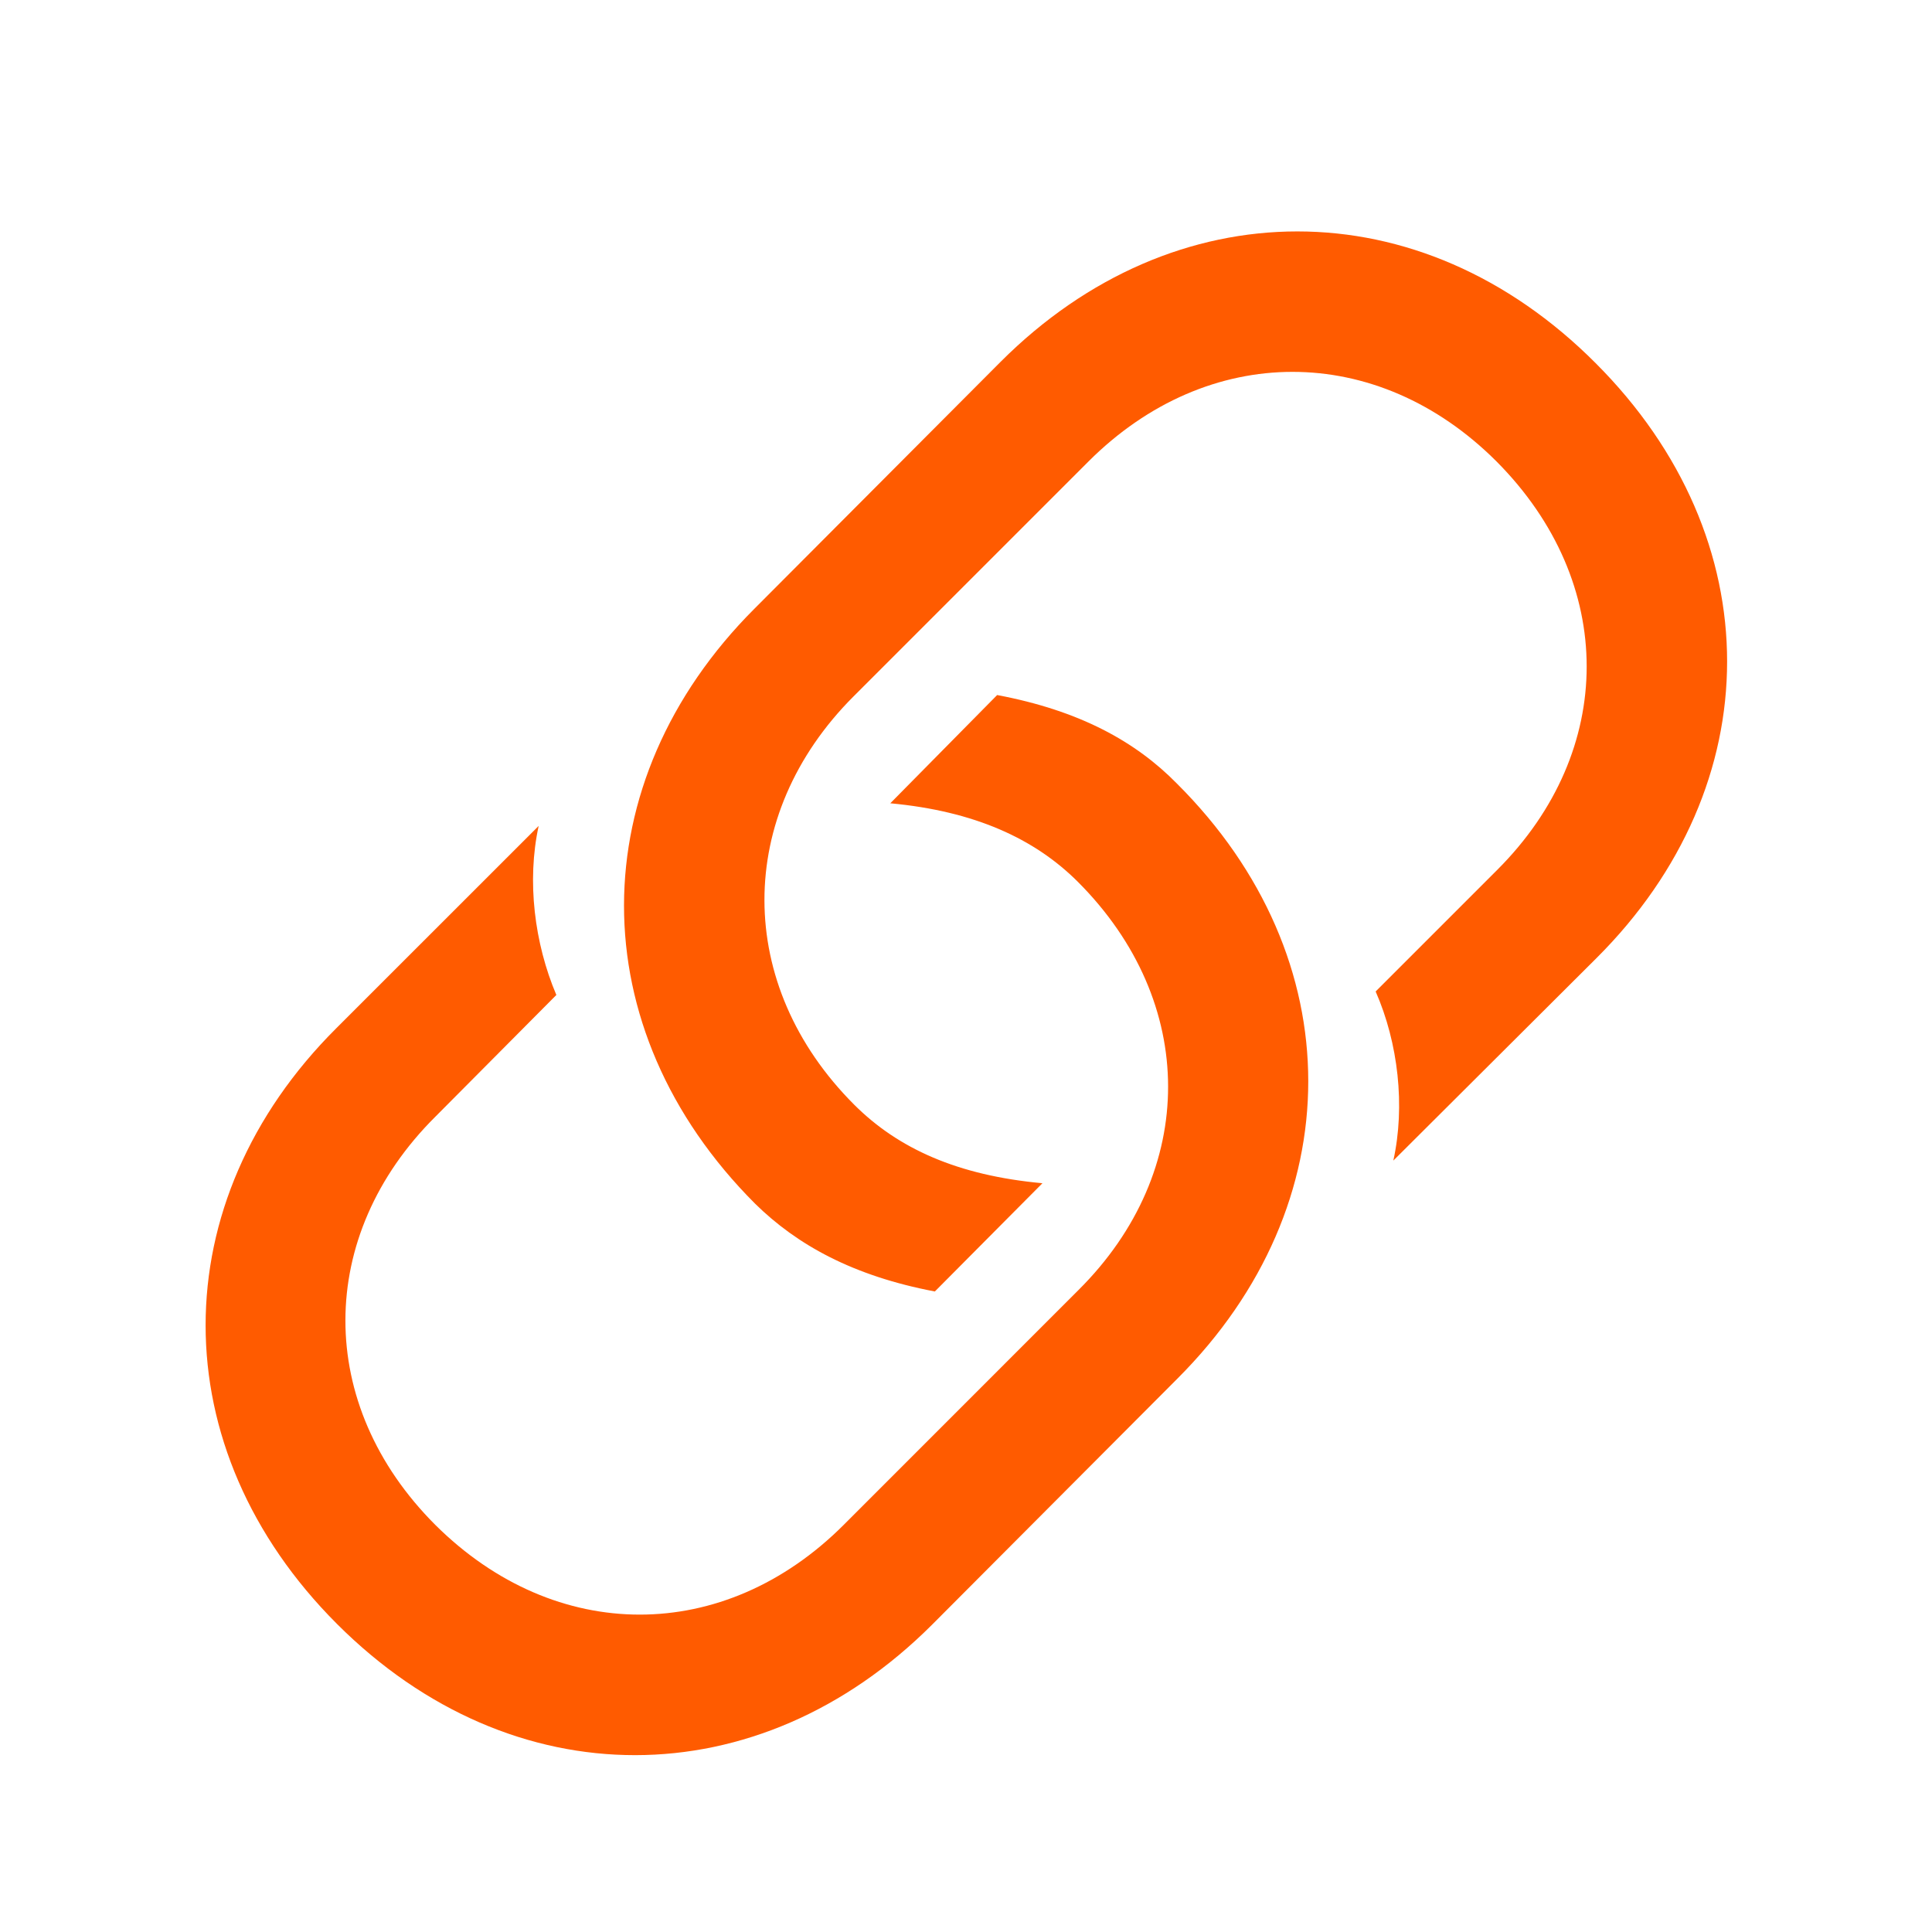<svg width="32" height="32" viewBox="0 0 32 32" fill="none" xmlns="http://www.w3.org/2000/svg">
<path d="M15.484 21.391C14.125 21.133 13.199 20.617 12.508 19.938C9.602 17.031 9.625 12.953 12.496 10.082L16.574 5.992C19.445 3.121 23.523 3.098 26.43 6.016C29.336 8.922 29.324 13 26.441 15.871L23.078 19.223C23.277 18.32 23.16 17.277 22.785 16.422L24.801 14.406C26.77 12.438 26.781 9.648 24.789 7.645C22.809 5.664 20.008 5.664 18.027 7.645L14.137 11.535C12.168 13.504 12.168 16.316 14.148 18.297C14.875 19.023 15.859 19.469 17.266 19.598L15.484 21.391ZM16.516 11.512C17.887 11.77 18.812 12.285 19.492 12.977C22.398 15.871 22.387 19.949 19.504 22.832L15.438 26.91C12.566 29.781 8.488 29.805 5.582 26.898C2.676 23.992 2.688 19.902 5.57 17.031L8.922 13.68C8.723 14.594 8.852 15.625 9.215 16.48L7.211 18.496C5.23 20.465 5.219 23.266 7.211 25.258C9.203 27.238 11.992 27.238 13.973 25.258L17.863 21.367C19.844 19.398 19.844 16.598 17.852 14.605C17.137 13.891 16.141 13.434 14.746 13.305L16.516 11.512Z" fill="#FF5B00"/>
</svg>
